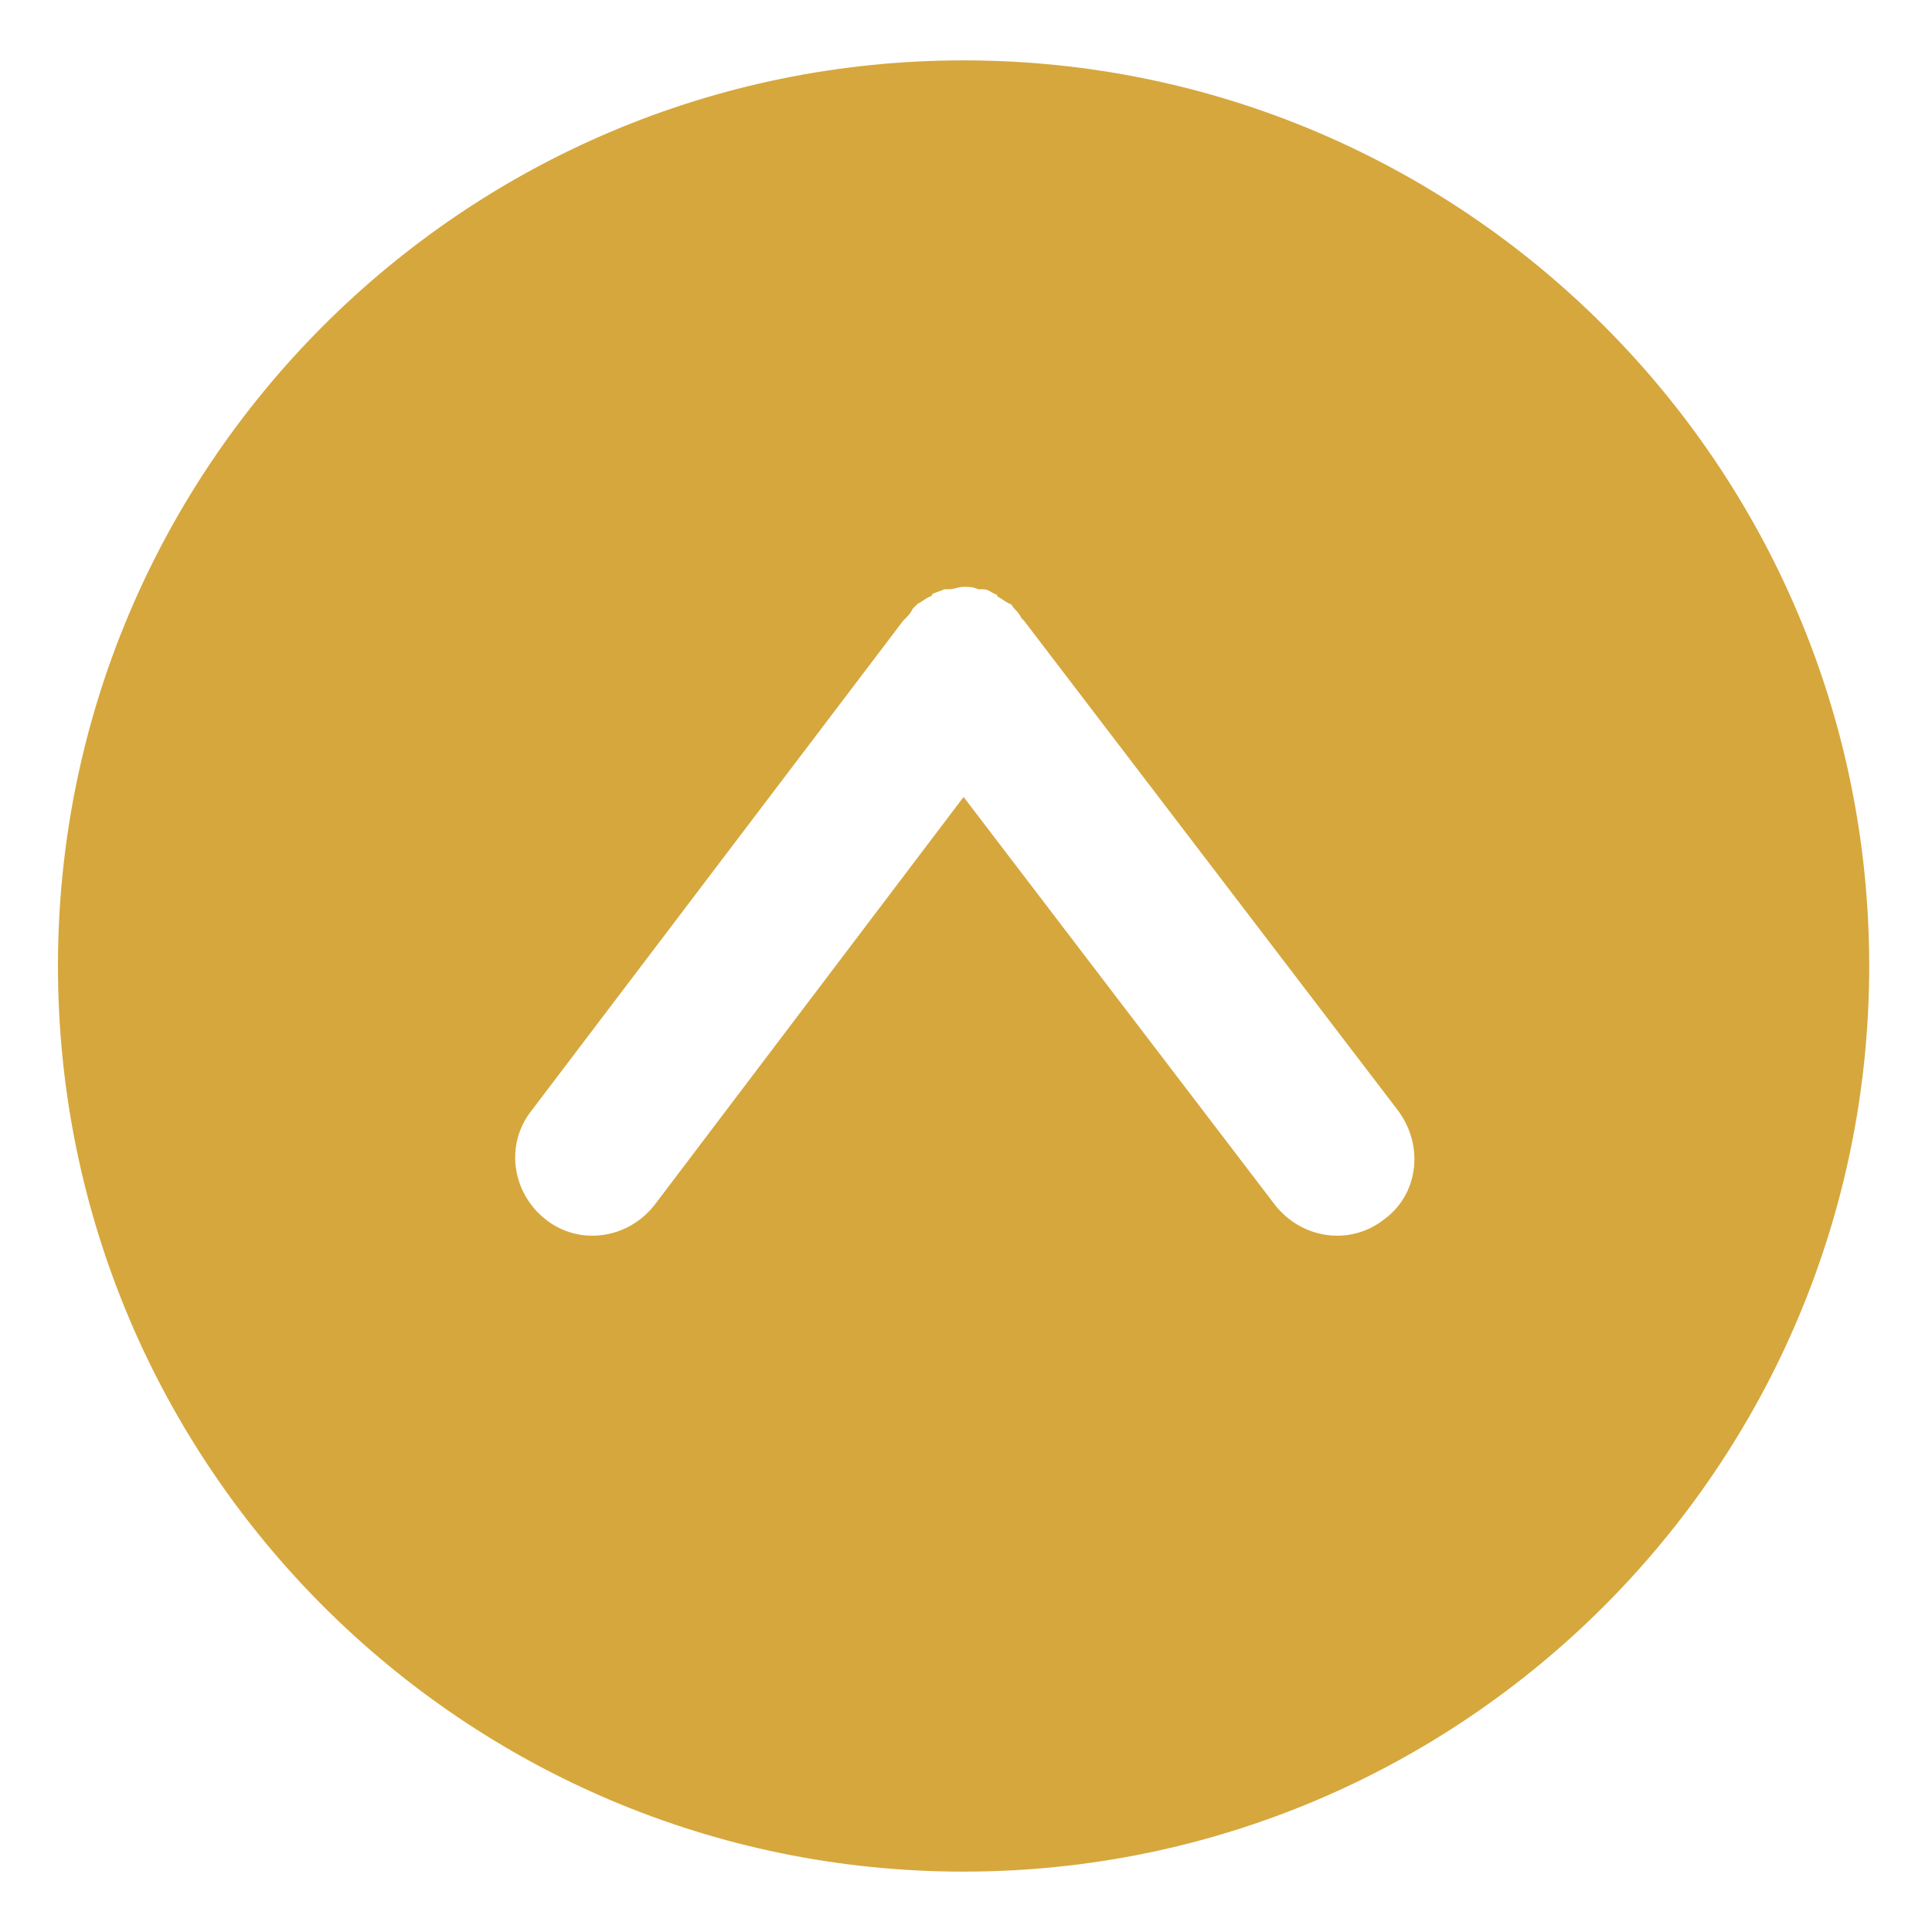 <?xml version="1.0" encoding="utf-8"?>
<!-- Generator: Adobe Illustrator 22.1.0, SVG Export Plug-In . SVG Version: 6.00 Build 0)  -->
<svg version="1.1" id="图层_1" xmlns="http://www.w3.org/2000/svg" xmlns:xlink="http://www.w3.org/1999/xlink" x="0px" y="0px"
	 viewBox="0 0 80 80" style="enable-background:new 0 0 80 80;" xml:space="preserve">
<style type="text/css">
	.st0{fill:#D6A73D;}
</style>
<path class="st0" d="M77.4,40c0-20.7-16.8-37.5-37.5-37.5S2.4,19.3,2.4,40s16.8,37.5,37.5,37.5S77.4,60.7,77.4,40L77.4,40z
	 M57.3,50.5c-1.4,1.1-3.4,0.8-4.5-0.6L39.9,33L27.1,49.9c-1.1,1.4-3.1,1.7-4.5,0.6c-1.4-1.1-1.7-3.1-0.6-4.5l15.4-20.3
	c0,0,0,0,0.1-0.1c0.1-0.1,0.2-0.2,0.3-0.4c0.1-0.1,0.1-0.1,0.2-0.2c0,0,0,0,0,0c0.2-0.1,0.3-0.2,0.5-0.3c0,0,0.1,0,0.1-0.1
	c0.2-0.1,0.3-0.1,0.5-0.2c0.1,0,0.1,0,0.2,0c0.2,0,0.4-0.1,0.6-0.1h0c0.2,0,0.4,0,0.6,0.1c0.1,0,0.1,0,0.2,0c0.2,0,0.3,0.1,0.5,0.2
	c0,0,0.1,0,0.1,0.1c0.2,0.1,0.3,0.2,0.5,0.3c0,0,0,0,0,0c0.1,0,0.1,0.1,0.2,0.2c0.1,0.1,0.2,0.2,0.3,0.4c0,0,0,0,0.1,0.1L57.9,46
	C59,47.5,58.7,49.5,57.3,50.5L57.3,50.5z M57.3,50.5"/>
</svg>
